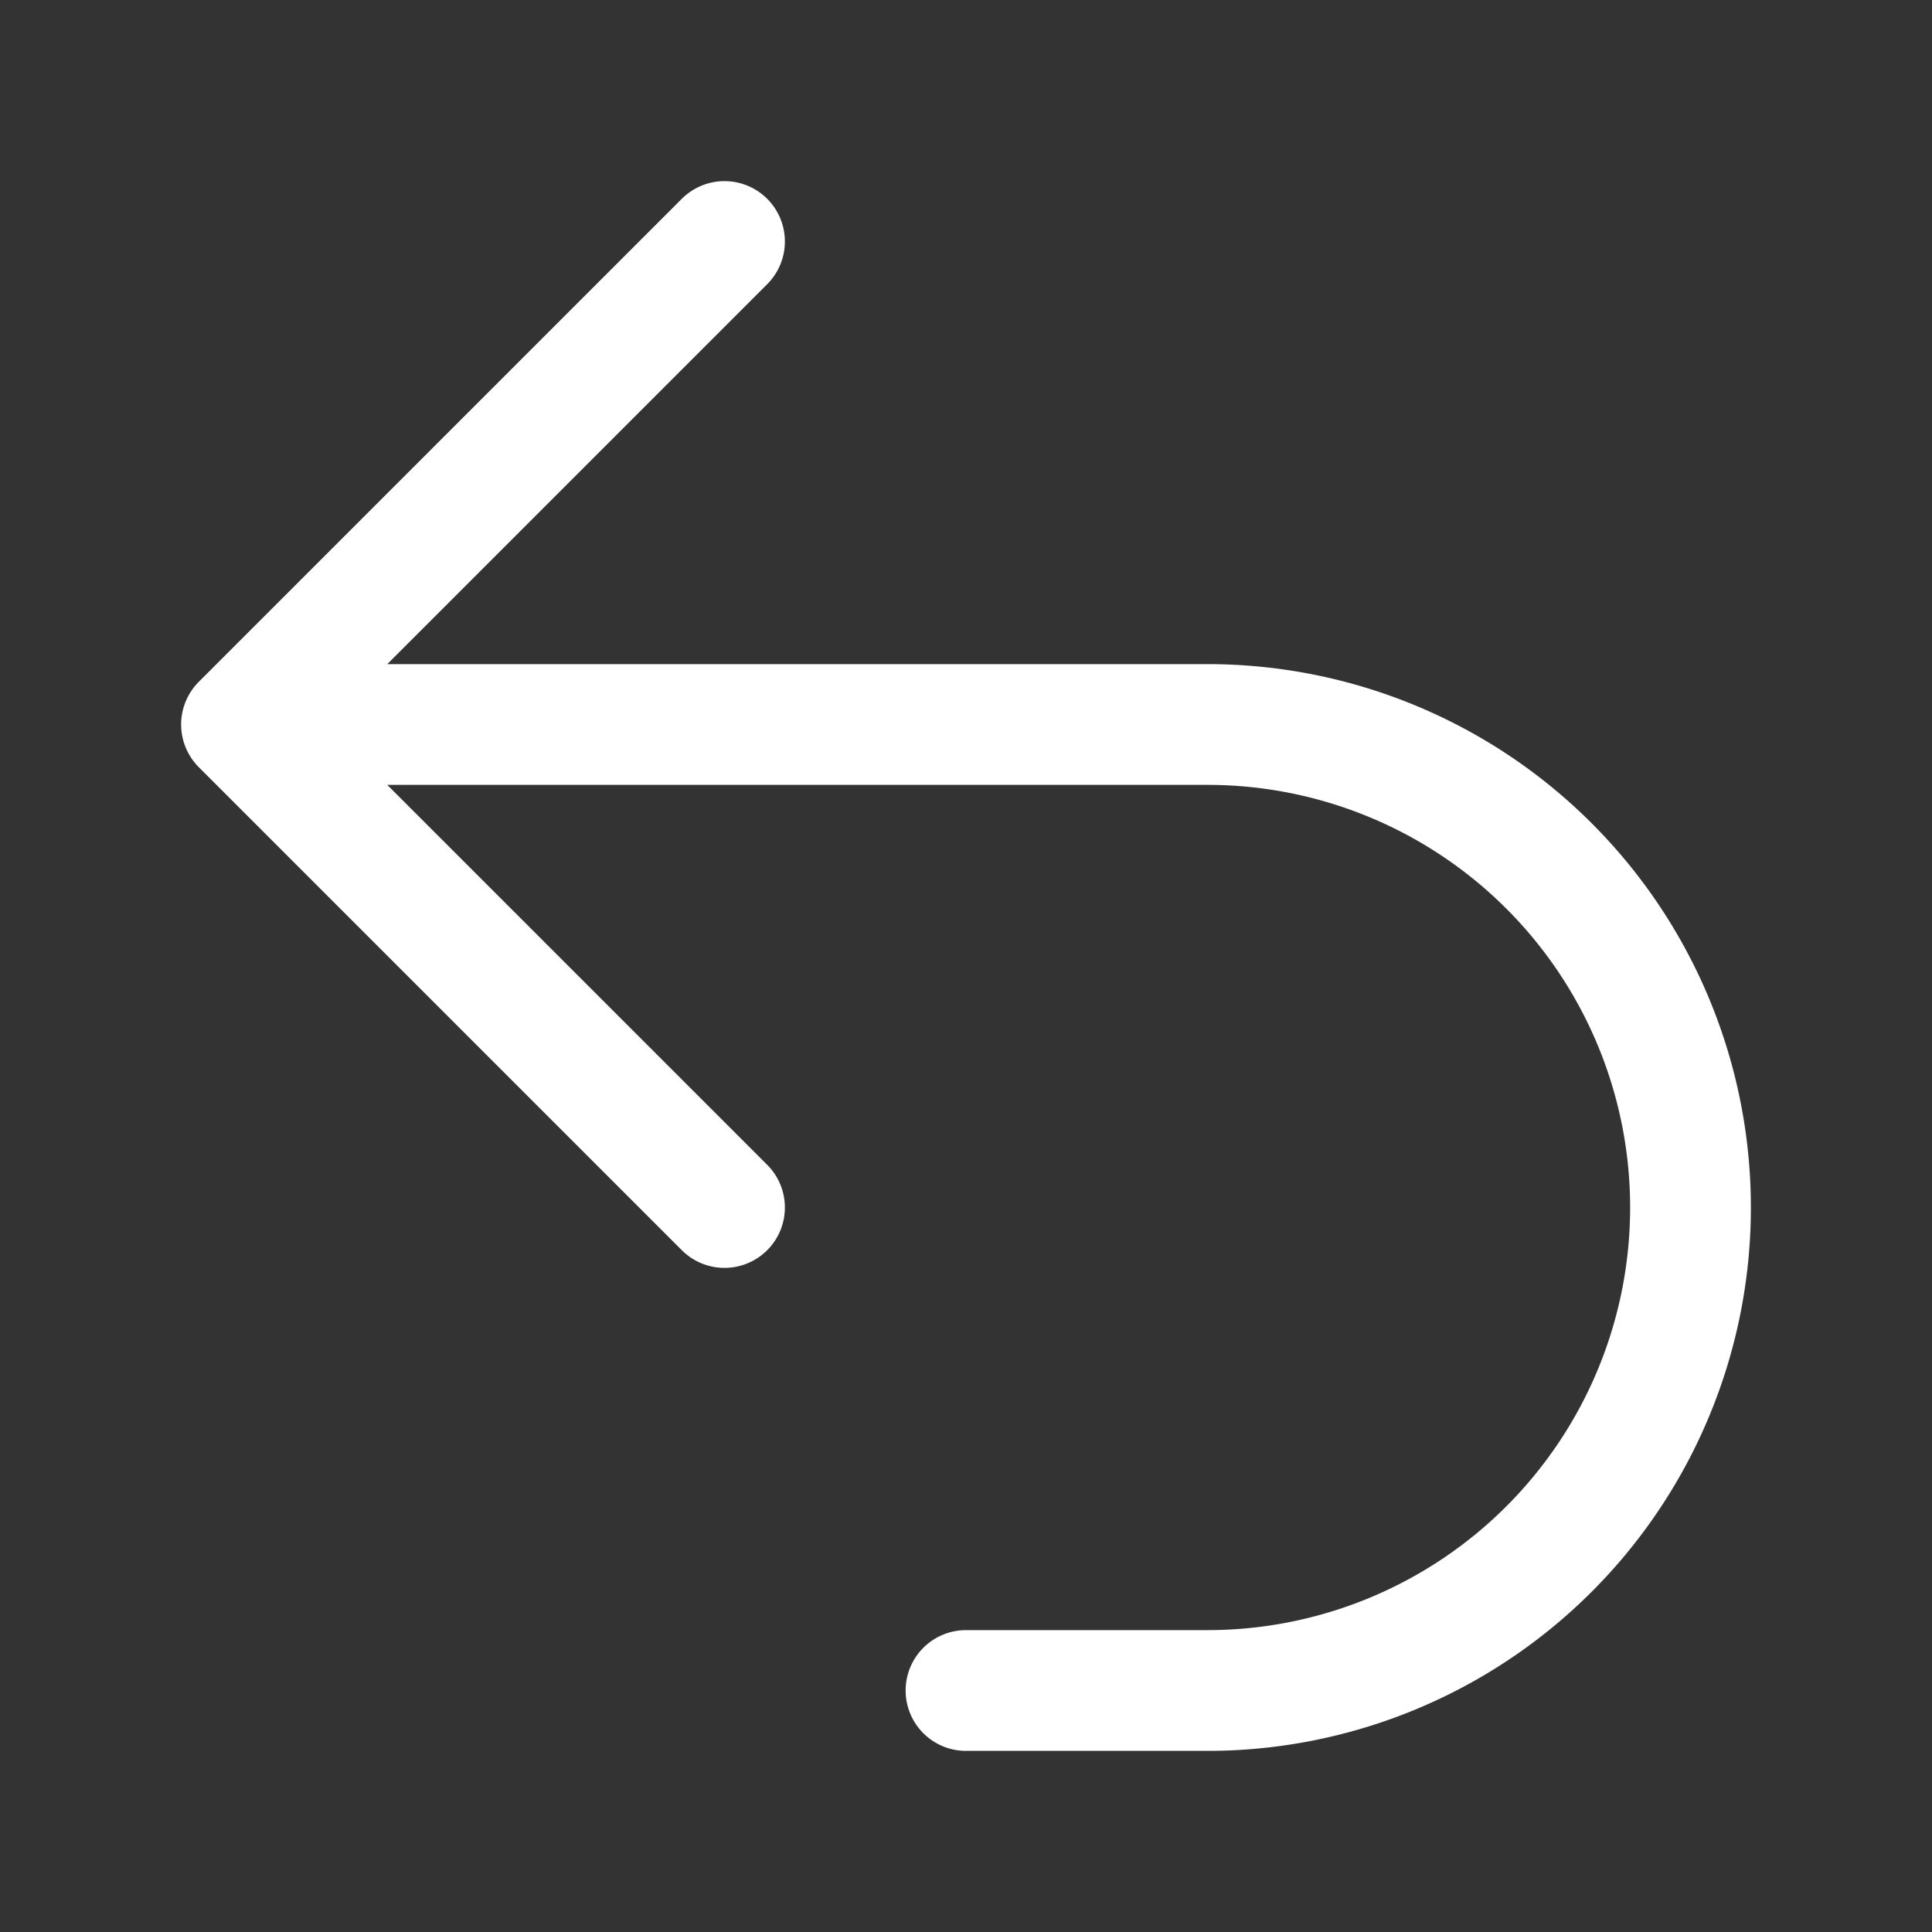 ﻿<svg xmlns="http://www.w3.org/2000/svg" fill="none" width="60" height="60" viewBox="0 0 24 24" stroke-width="1.5" stroke="#ffffff" class="w-6 h-6">
    <rect x="0" y="0" width="24" height="24" fill="#333333" stroke="none"/>
    <path stroke-linecap="round" stroke-linejoin="round" d="M9 15L3 9m0 0l6-6M3 9h12a6 6 0 010 12h-3" />
</svg>
